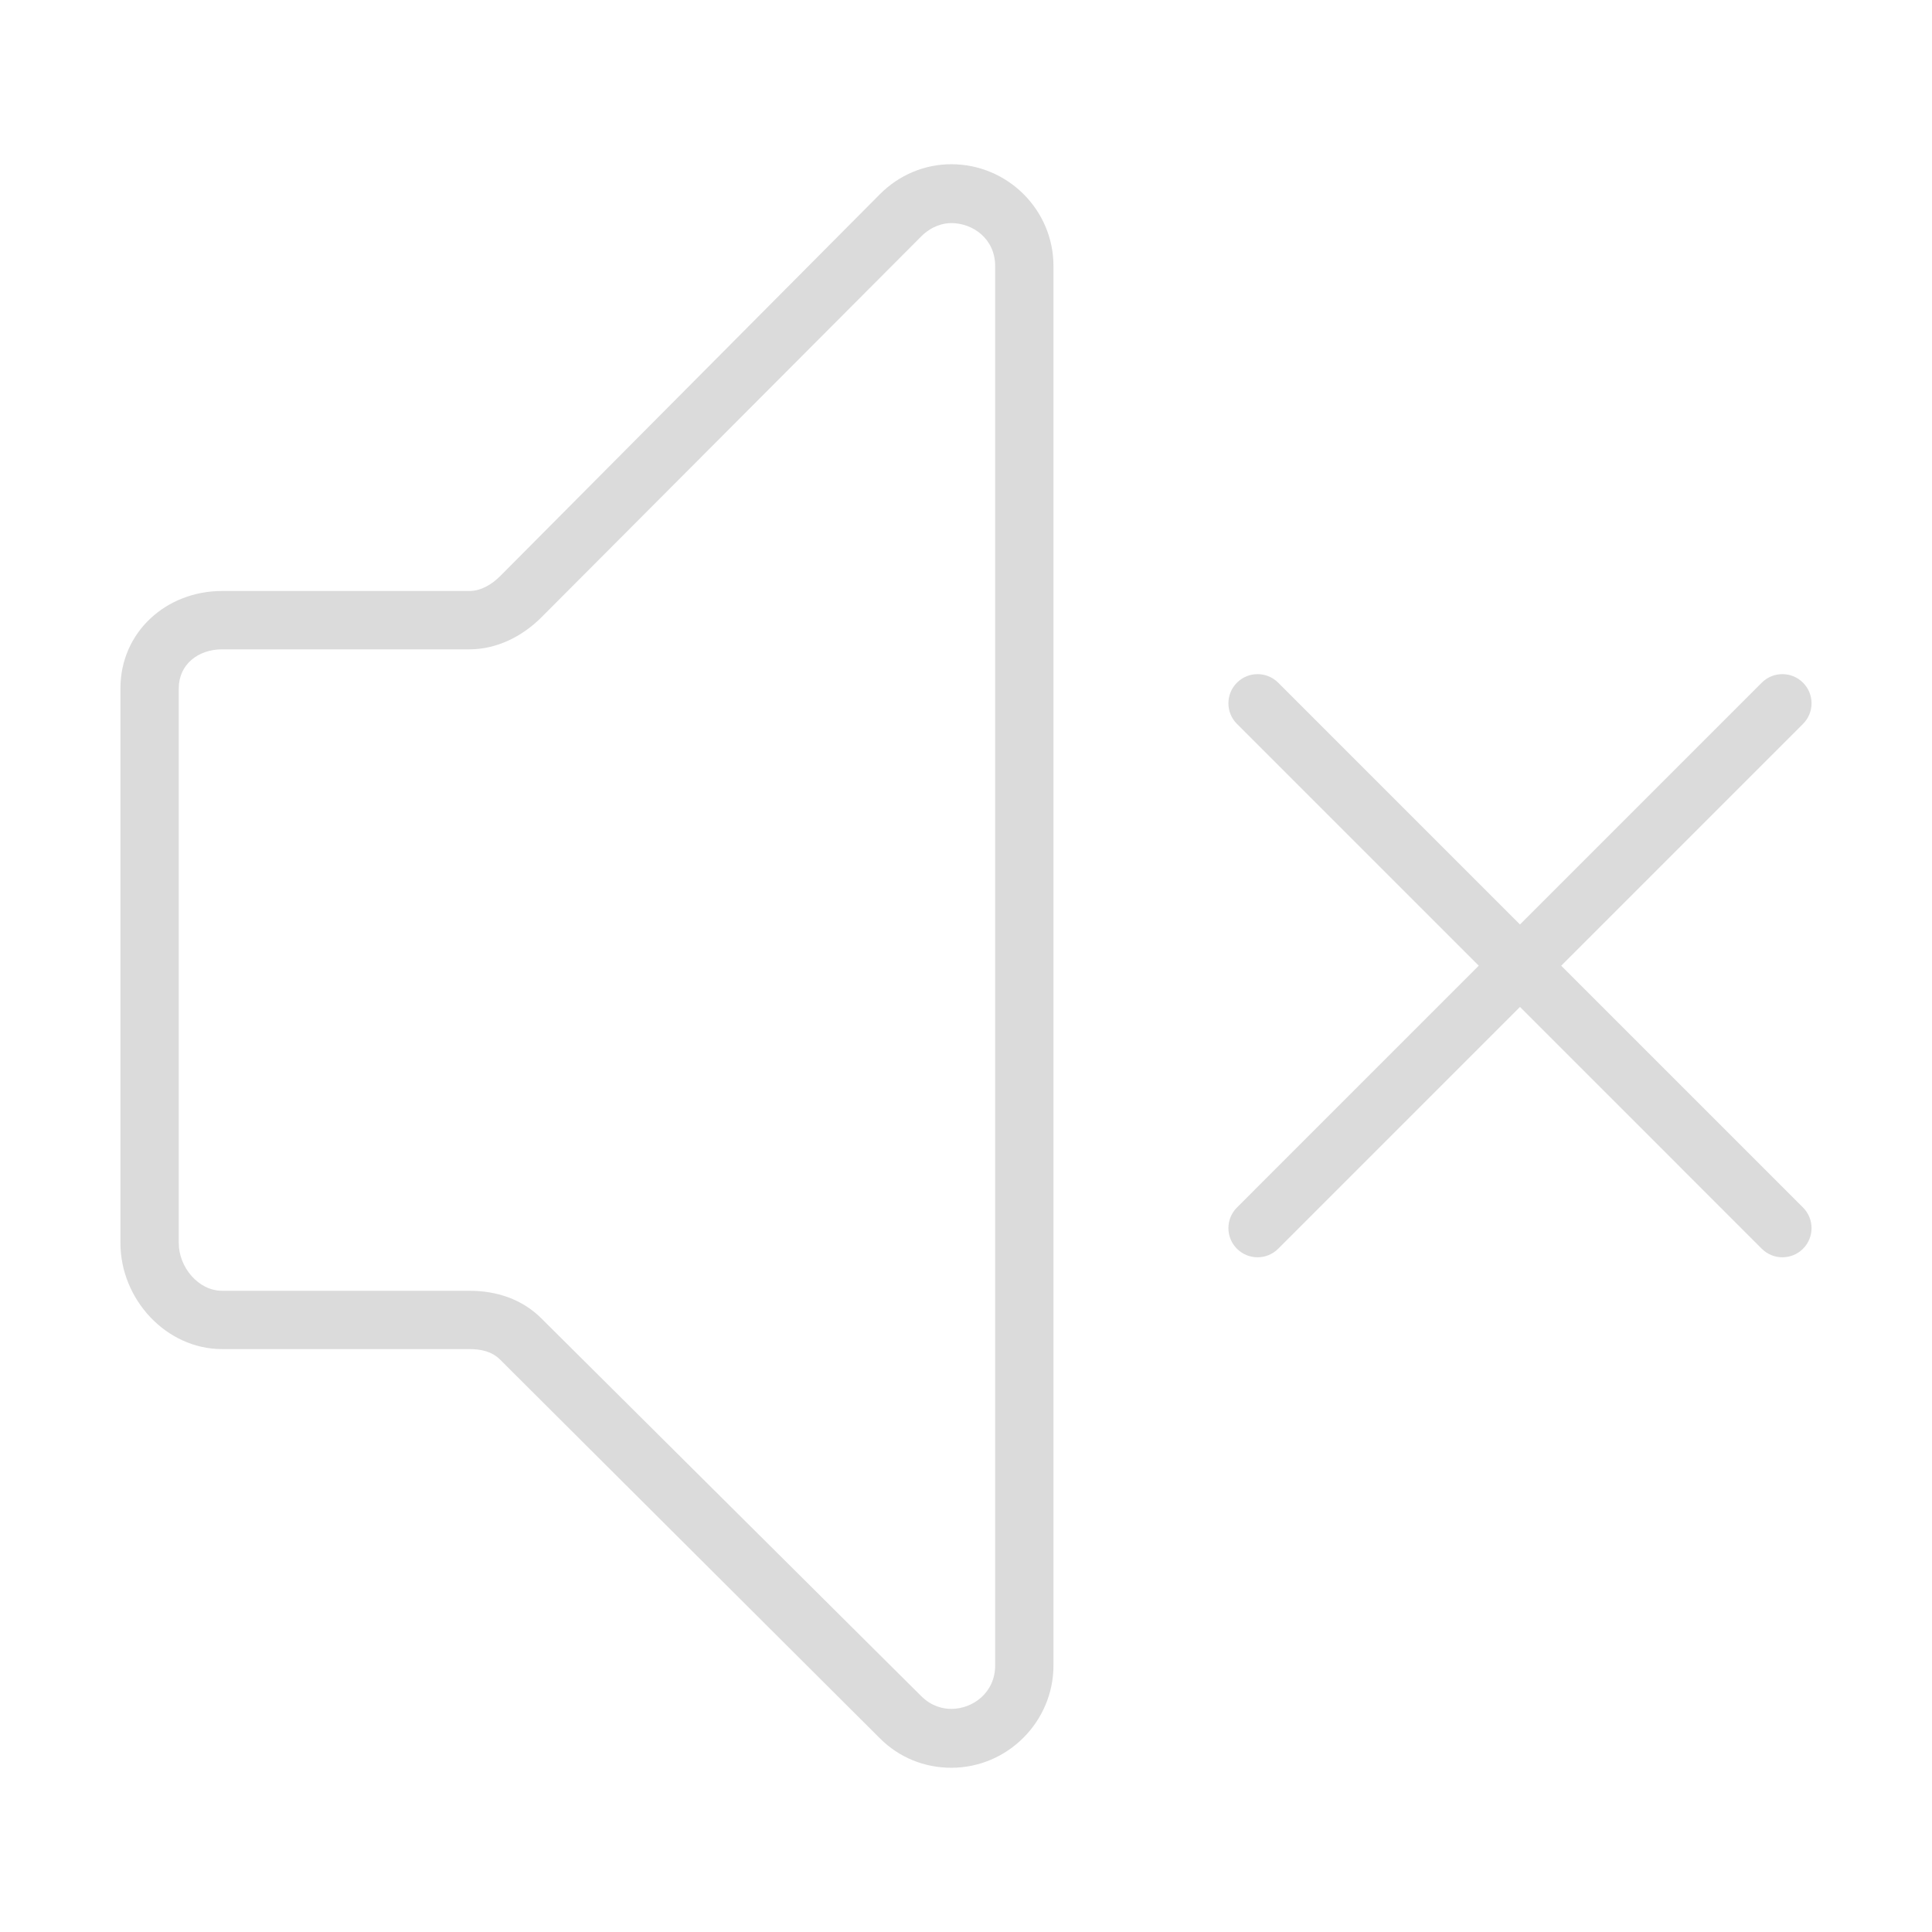 <?xml version="1.0" standalone="no"?><!DOCTYPE svg PUBLIC "-//W3C//DTD SVG 1.1//EN" "http://www.w3.org/Graphics/SVG/1.1/DTD/svg11.dtd"><svg t="1521301017281" class="icon" style="" viewBox="0 0 1024 1024" version="1.1" xmlns="http://www.w3.org/2000/svg" p-id="4236" xmlns:xlink="http://www.w3.org/1999/xlink" width="32" height="32"><defs><style type="text/css"></style></defs><path d="M117.717 715.045l131.101 0c6.128 0 11.907 1.237 16.254 5.584L466.393 921.378c10.232 10.233 23.664 15.576 37.819 15.576 29.852 0 54.149-24.509 54.149-54.239L558.361 140.999c0-29.745-24.297-53.953-54.149-53.953-14.155 0-27.587 5.629-37.819 15.861L265.086 305.362c-4.347 4.347-10.127 7.877-16.269 7.877L117.717 313.239c-29.716 0-53.877 21.868-53.877 51.583l0 294.052C63.839 688.576 88.001 715.045 117.717 715.045zM94.746 364.823c0-12.661 10.308-20.66 22.969-20.66l131.101 0c14.383 0 27.92-6.746 38.106-16.933l201.321-201.895c5.63-5.629 11.787-7.094 15.968-7.094 11.424 0 23.241 8.315 23.241 22.758l0 741.714c0 14.429-11.817 23.031-23.241 23.031-4.18 0-10.337-1.177-15.968-6.792L286.908 698.746c-10.187-10.171-23.724-14.608-38.092-14.608L117.717 684.139c-12.662 0-22.969-12.617-22.969-25.263L94.747 364.823zM655.611 640.01l128.157-128.165L655.611 383.688c-6.036-6.036-6.036-15.816 0-21.853 6.035-6.036 15.815-6.036 21.852 0L805.621 489.993l128.157-128.158c6.036-6.036 15.816-6.036 21.853 0 6.036 6.036 6.036 15.816 0 21.853L827.474 511.845l128.158 128.165c6.036 6.038 6.036 15.817 0 21.853-3.018 3.018-6.972 4.527-10.927 4.527-3.953 0-7.908-1.509-10.927-4.527L805.621 533.698 677.463 661.863c-3.018 3.018-6.972 4.527-10.927 4.527-3.953 0-7.908-1.509-10.926-4.527C649.574 655.828 649.574 646.048 655.611 640.01z" p-id="4237" fill="#dbdbdb"></path></svg>